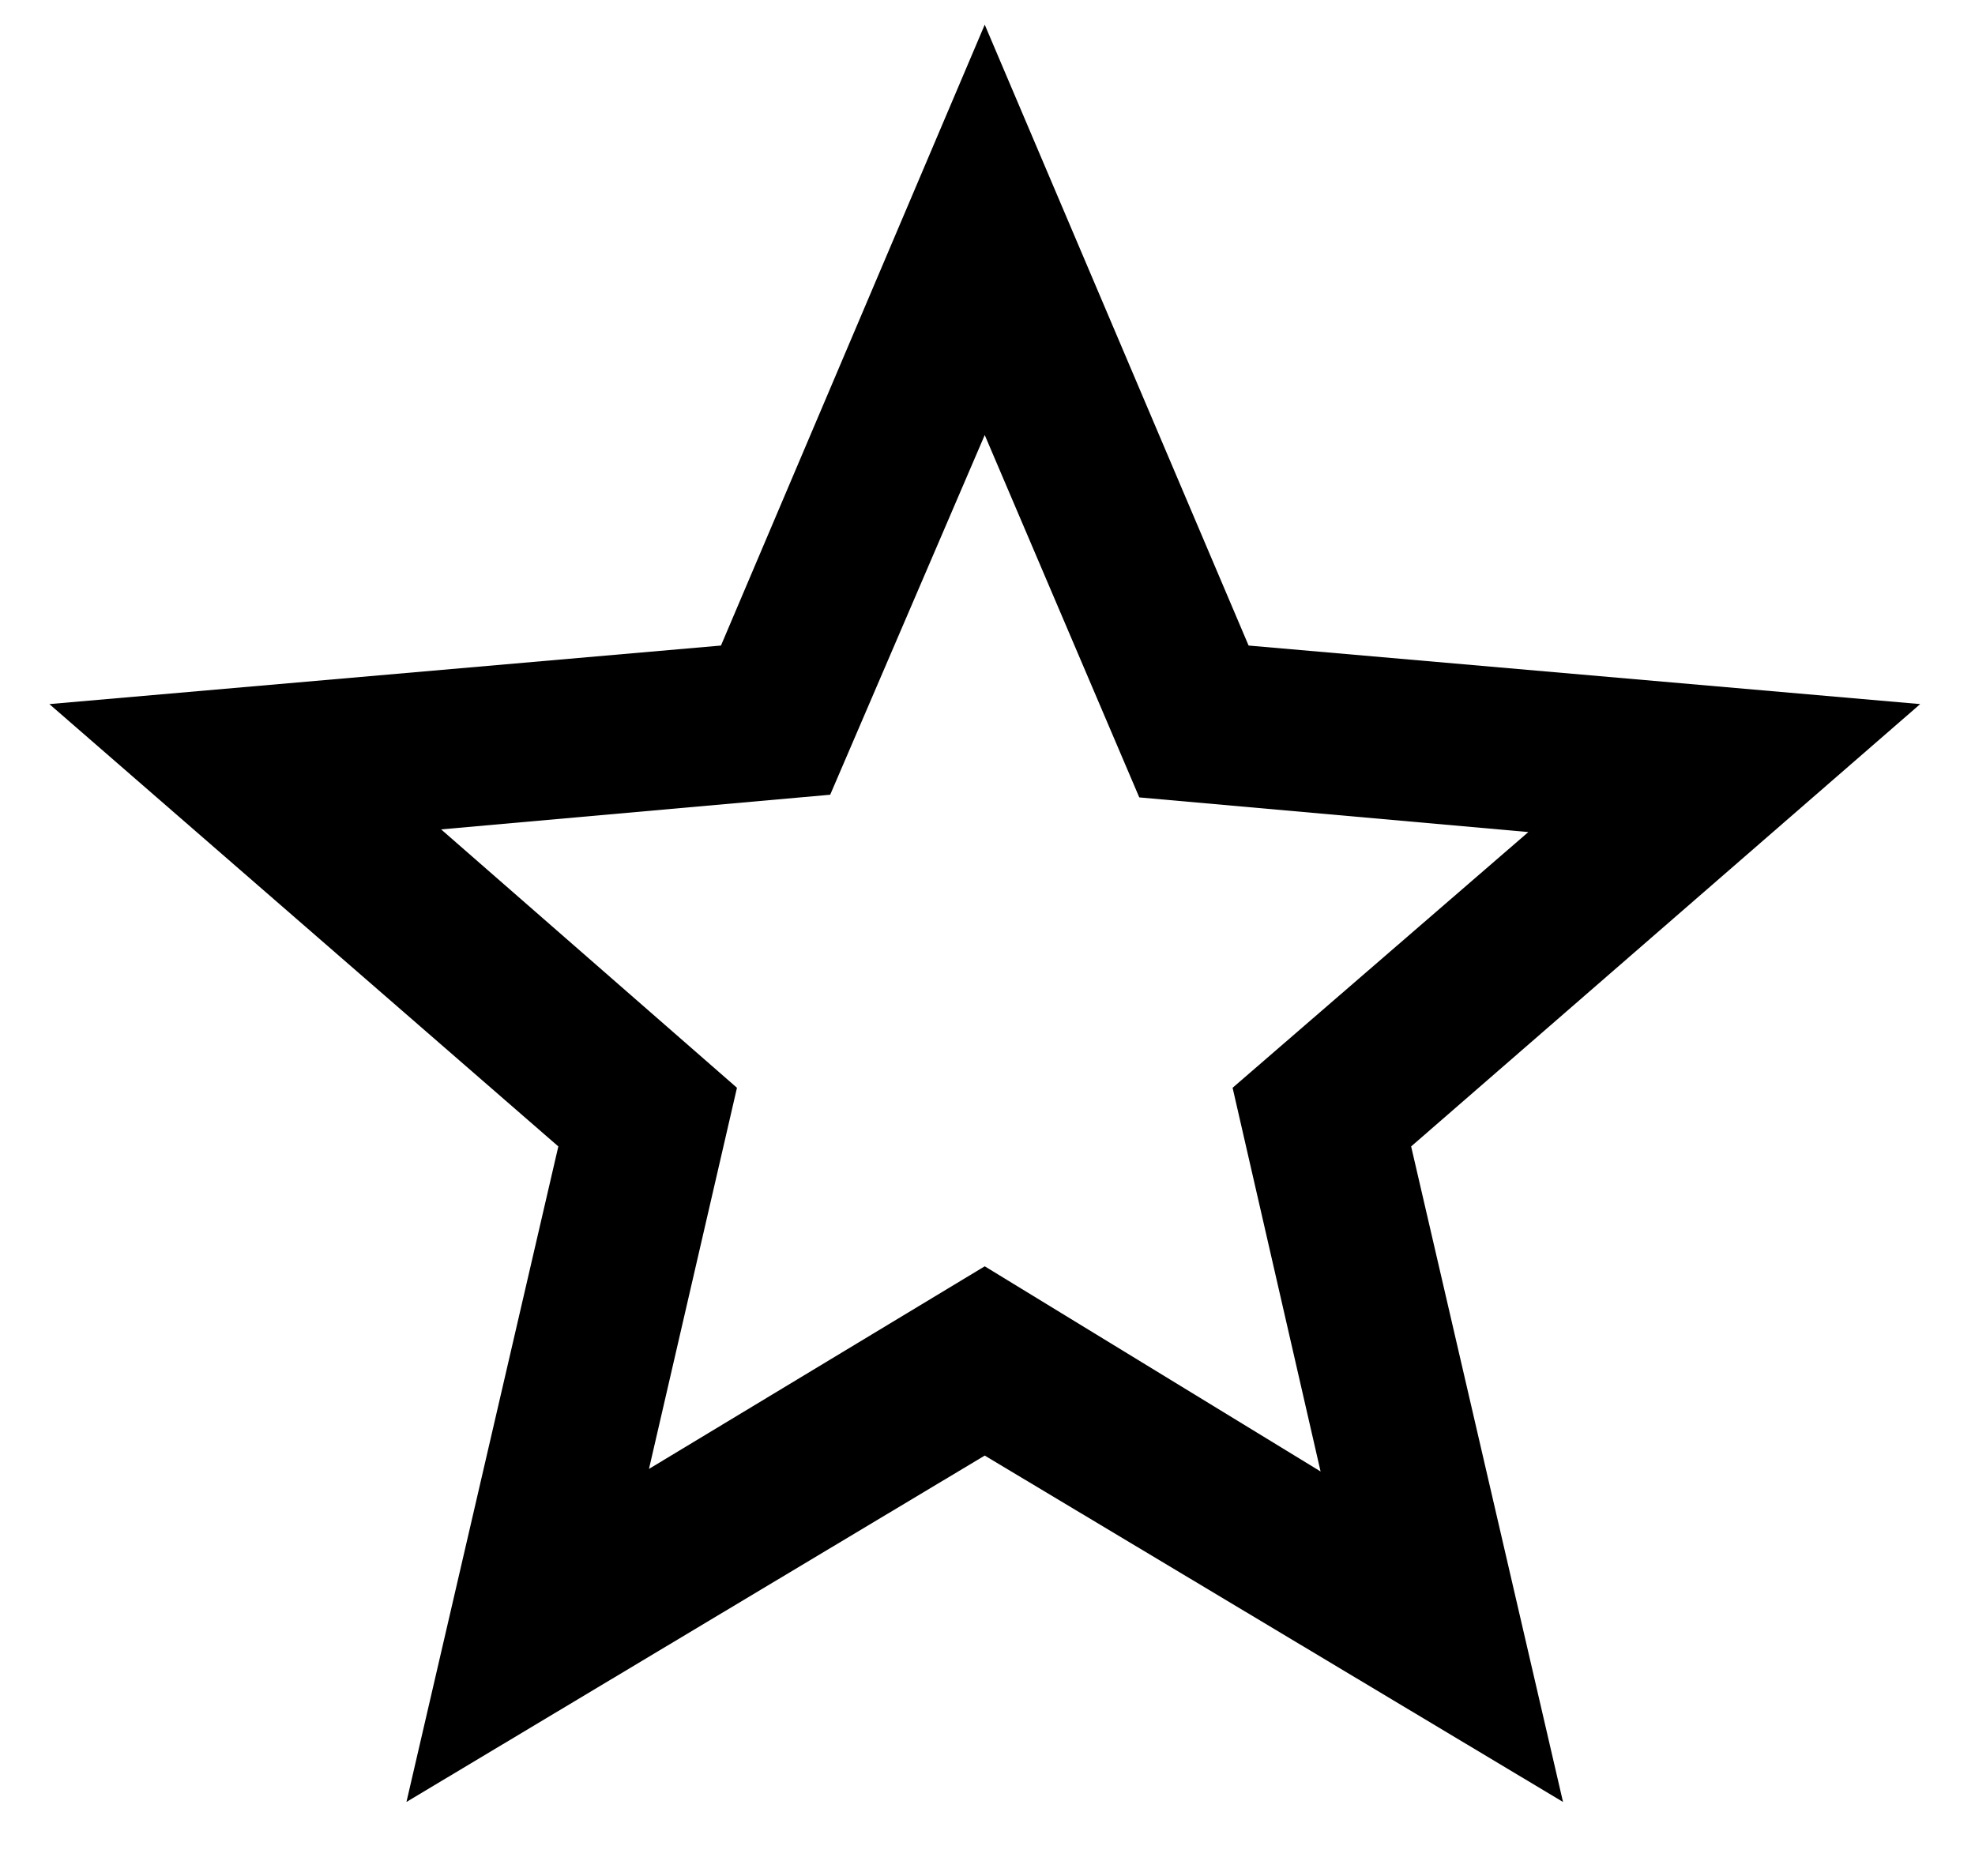<svg
    width="20"
    height="19"
    viewBox="0 0 20 19"
    fill="none"
    xmlns="http://www.w3.org/2000/svg"
  >
    <path
      d="M6.572 14.877L9.972 12.825L13.373 14.903L12.482 11.017L15.477 8.427L11.537 8.076L9.972 4.406L8.407 8.049L4.467 8.4L7.463 11.017L6.572 14.877ZM4.116 18.25L5.654 11.611L0.5 7.131L7.301 6.538L9.972 0.25L12.644 6.538L19.445 7.131L14.29 11.611L15.828 18.25L9.972 14.742L4.116 18.25Z"
      fill="currentColor"
    />
  </svg>